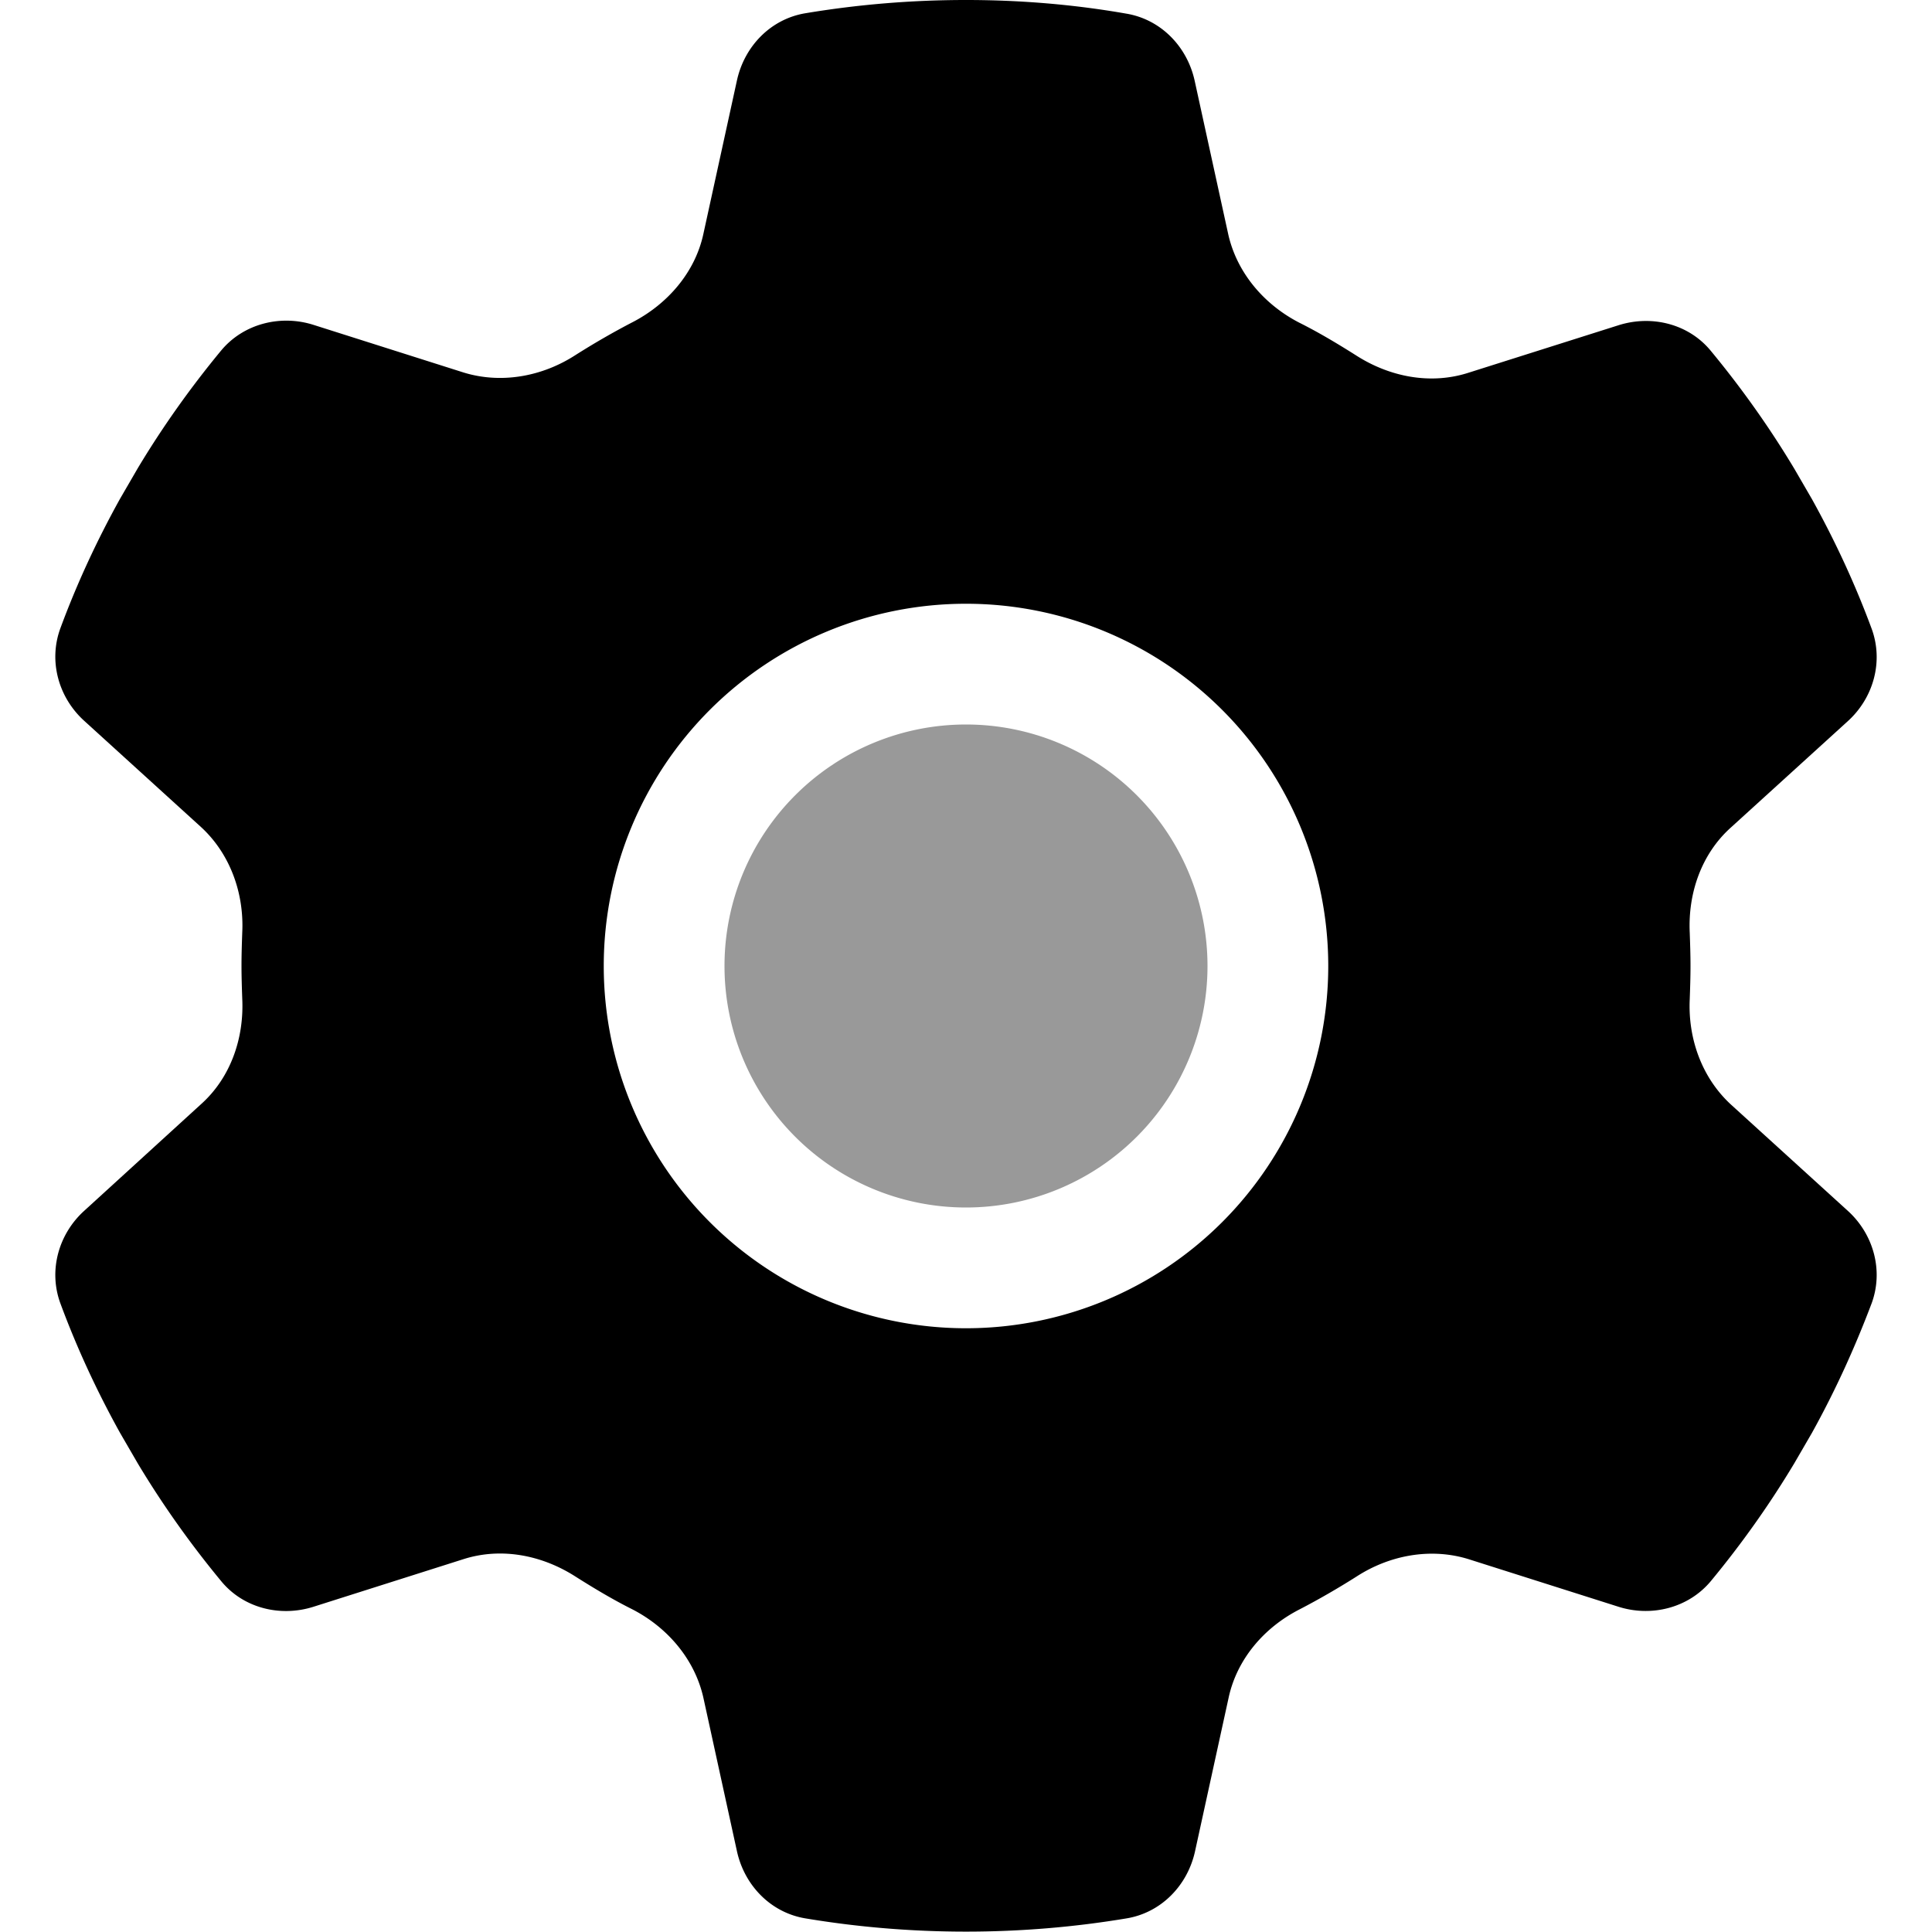 <svg xmlns="http://www.w3.org/2000/svg" viewBox="0 0 512 512"><!--! Font Awesome Pro 6.4.2 by @fontawesome - https://fontawesome.com License - https://fontawesome.com/license (Commercial License) Copyright 2023 Fonticons, Inc.--><path d="M489.6 191.2c6.9-6.2 9.6-15.9 6.4-24.6-4.4-11.9-9.7-23.3-15.8-34.3l-4.7-8.1c-6.6-11-14-21.4-22.1-31.2-5.9-7.2-15.7-9.6-24.5-6.8l-39.8 12.6c-10 3.2-20.8 1.1-29.7-4.6-4.9-3.1-9.9-6.1-15.1-8.7-9.3-4.8-16.5-13.2-18.8-23.4l-8.9-40.7c-2-9.1-9-16.3-18.2-17.8C284.7 1.2 270.5 0 256 0s-28.7 1.2-42.5 3.5c-9.2 1.5-16.2 8.7-18.2 17.8L186.4 62c-2.2 10.2-9.5 18.6-18.8 23.4-5.2 2.7-10.2 5.6-15.1 8.7-8.8 5.7-19.7 7.7-29.7 4.6L83.1 86.1c-8.8-2.8-18.6-.3-24.5 6.8-8.1 9.8-15.5 20.2-22.1 31.2l-4.7 8.1c-6.1 11-11.4 22.4-15.8 34.3-3.2 8.7-.5 18.4 6.4 24.6l30.9 28.1c7.7 7.1 11.4 17.5 10.9 27.9-.1 2.9-.2 5.8-.2 8.8s.1 5.9.2 8.8c.5 10.5-3.1 20.9-10.9 27.9l-30.9 28.2c-6.9 6.2-9.6 15.9-6.4 24.6 4.4 11.9 9.7 23.3 15.8 34.3l4.7 8.1c6.6 11 14 21.4 22.1 31.2 5.9 7.2 15.7 9.6 24.5 6.8l39.7-12.6c10-3.2 20.8-1.1 29.7 4.6 4.9 3.1 9.9 6.1 15.1 8.7 9.3 4.8 16.5 13.2 18.8 23.4l8.9 40.7c2 9.1 9 16.3 18.2 17.8 13.8 2.3 28 3.5 42.5 3.5s28.7-1.2 42.5-3.5c9.2-1.5 16.2-8.7 18.2-17.8l8.9-40.7c2.2-10.2 9.4-18.6 18.8-23.4 5.2-2.7 10.2-5.6 15.1-8.7 8.8-5.7 19.7-7.7 29.7-4.6l39.7 12.6c8.8 2.8 18.6.3 24.5-6.8 8.1-9.8 15.5-20.2 22.1-31.2l4.7-8.1c6.1-11 11.3-22.4 15.8-34.3 3.2-8.7.5-18.4-6.4-24.6l-30.9-28.1c-7.7-7.1-11.4-17.5-10.9-27.9.1-2.9.2-5.8.2-8.8s-.1-5.9-.2-8.8c-.5-10.5 3.1-20.9 10.9-27.9l30.9-28.1zM256 160a96 96 0 1 1 0 192 96 96 0 1 1 0-192z" class="fa-primary"/><path d="M192 256a64 64 0 1 1 128 0 64 64 0 1 1-128 0z" style="opacity:.4"/></svg>